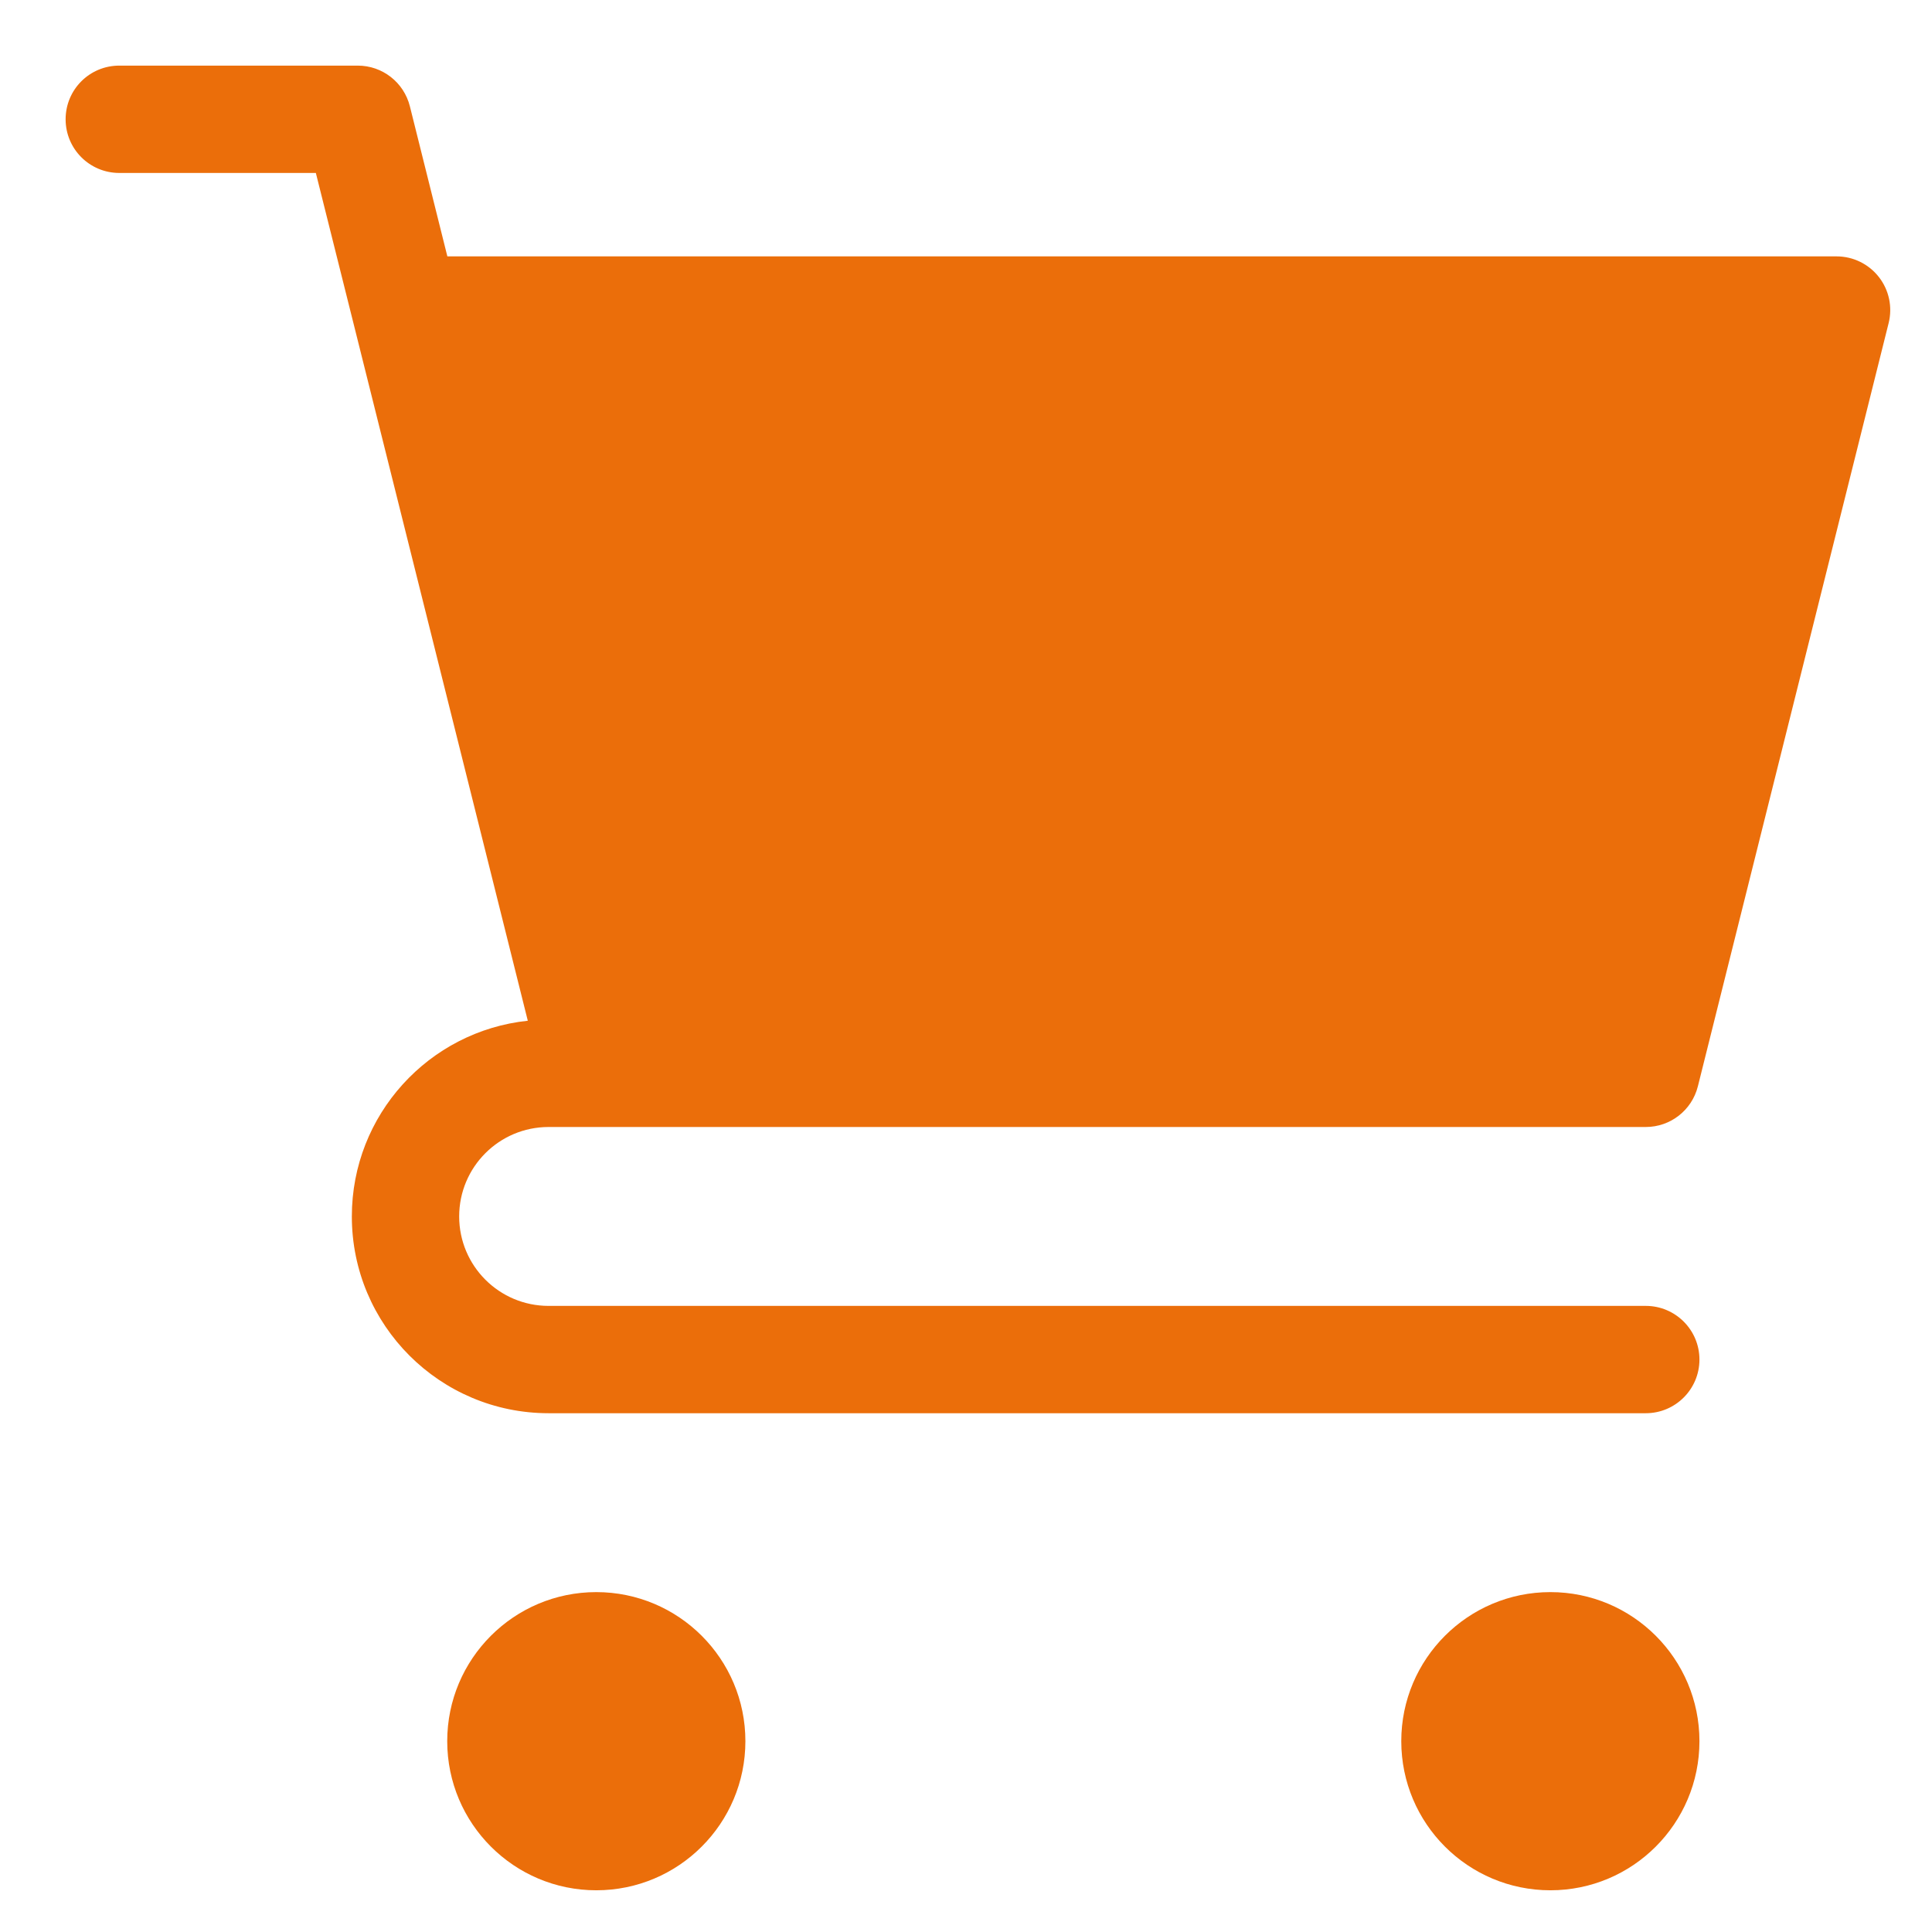 <svg width="27" height="27" viewBox="0 0 27 27" fill="none" xmlns="http://www.w3.org/2000/svg">
<path fill-rule="evenodd" clip-rule="evenodd" d="M1.667 0.917C1.252 0.917 0.917 1.252 0.917 1.667C0.917 2.081 1.252 2.417 1.667 2.417H4.414L4.939 4.515L7.376 14.265C5.994 14.41 4.917 15.579 4.917 17C4.917 18.519 6.148 19.75 7.667 19.75H23C23.414 19.75 23.75 19.414 23.75 19C23.75 18.586 23.414 18.25 23 18.25H7.667C6.976 18.25 6.417 17.69 6.417 17C6.417 16.31 6.976 15.75 7.667 15.75H8.333H23C23.344 15.75 23.644 15.516 23.728 15.182L26.394 4.515C26.45 4.291 26.4 4.054 26.258 3.872C26.116 3.69 25.898 3.583 25.667 3.583H6.252L5.728 1.485C5.644 1.151 5.344 0.917 5 0.917H1.667ZM8.333 22.25C7.183 22.25 6.25 23.183 6.25 24.333C6.25 25.484 7.183 26.417 8.333 26.417C9.484 26.417 10.417 25.484 10.417 24.333C10.417 23.183 9.484 22.25 8.333 22.25ZM21.667 22.25C20.516 22.25 19.583 23.183 19.583 24.333C19.583 25.484 20.516 26.417 21.667 26.417C22.817 26.417 23.75 25.484 23.75 24.333C23.75 23.183 22.817 22.25 21.667 22.25Z" fill="#EB6E0A"/>
</svg>

